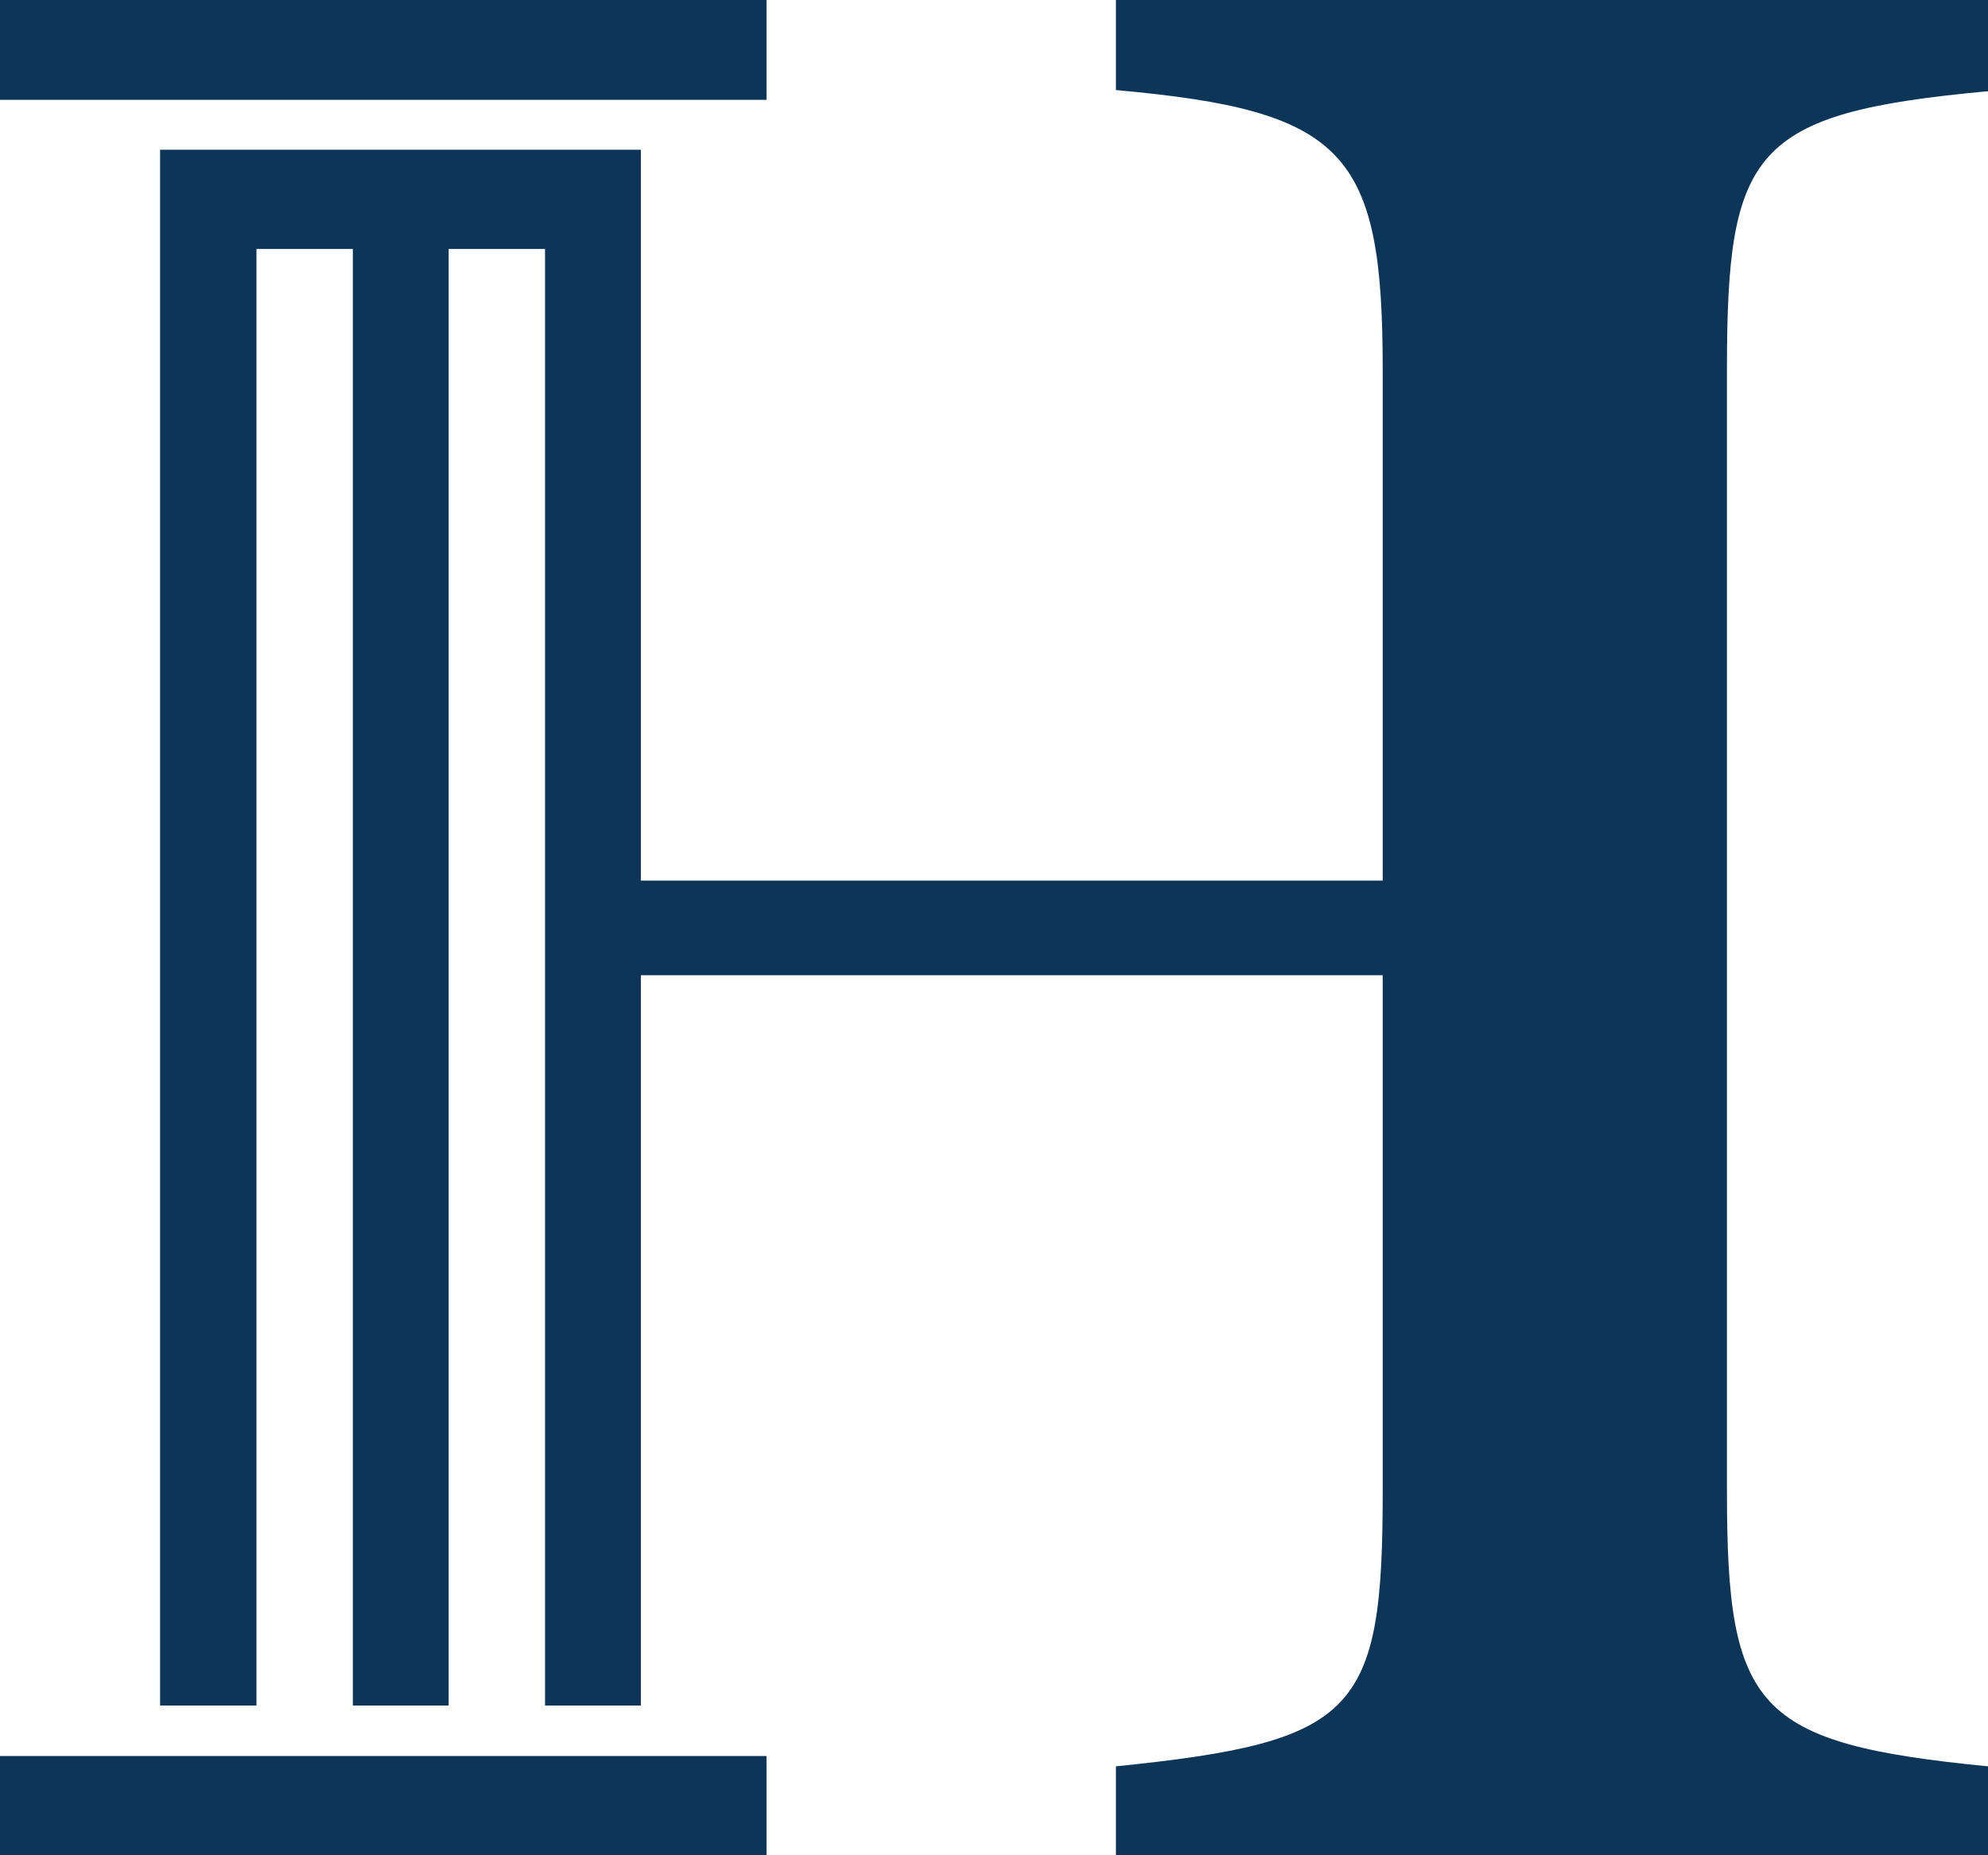 <svg xmlns="http://www.w3.org/2000/svg" viewBox="0 0 34.65 32.34"><defs><style>.cls-1{fill:#0d3557;}</style></defs><g id="Layer_2" data-name="Layer 2"><g id="text"><rect class="cls-1" y="30.61" width="13.36" height="1.74"/><rect class="cls-1" width="13.36" height="1.74"/><path class="cls-1" d="M30.1,26V6.44c0-3.83.44-4.47,4.55-4.85V0H19.45V1.57c4,.36,4.65,1.07,4.65,4.87v8.91H11.17V2.61H2.79V29.73H4.47V4.34H6.15V29.73H7.82V4.34H9.5V29.73h1.67V17H24.1v9c0,3.86-.45,4.36-4.65,4.79v1.6h15.2v-1.6c-4.06-.4-4.55-1-4.55-4.79"/></g></g></svg>